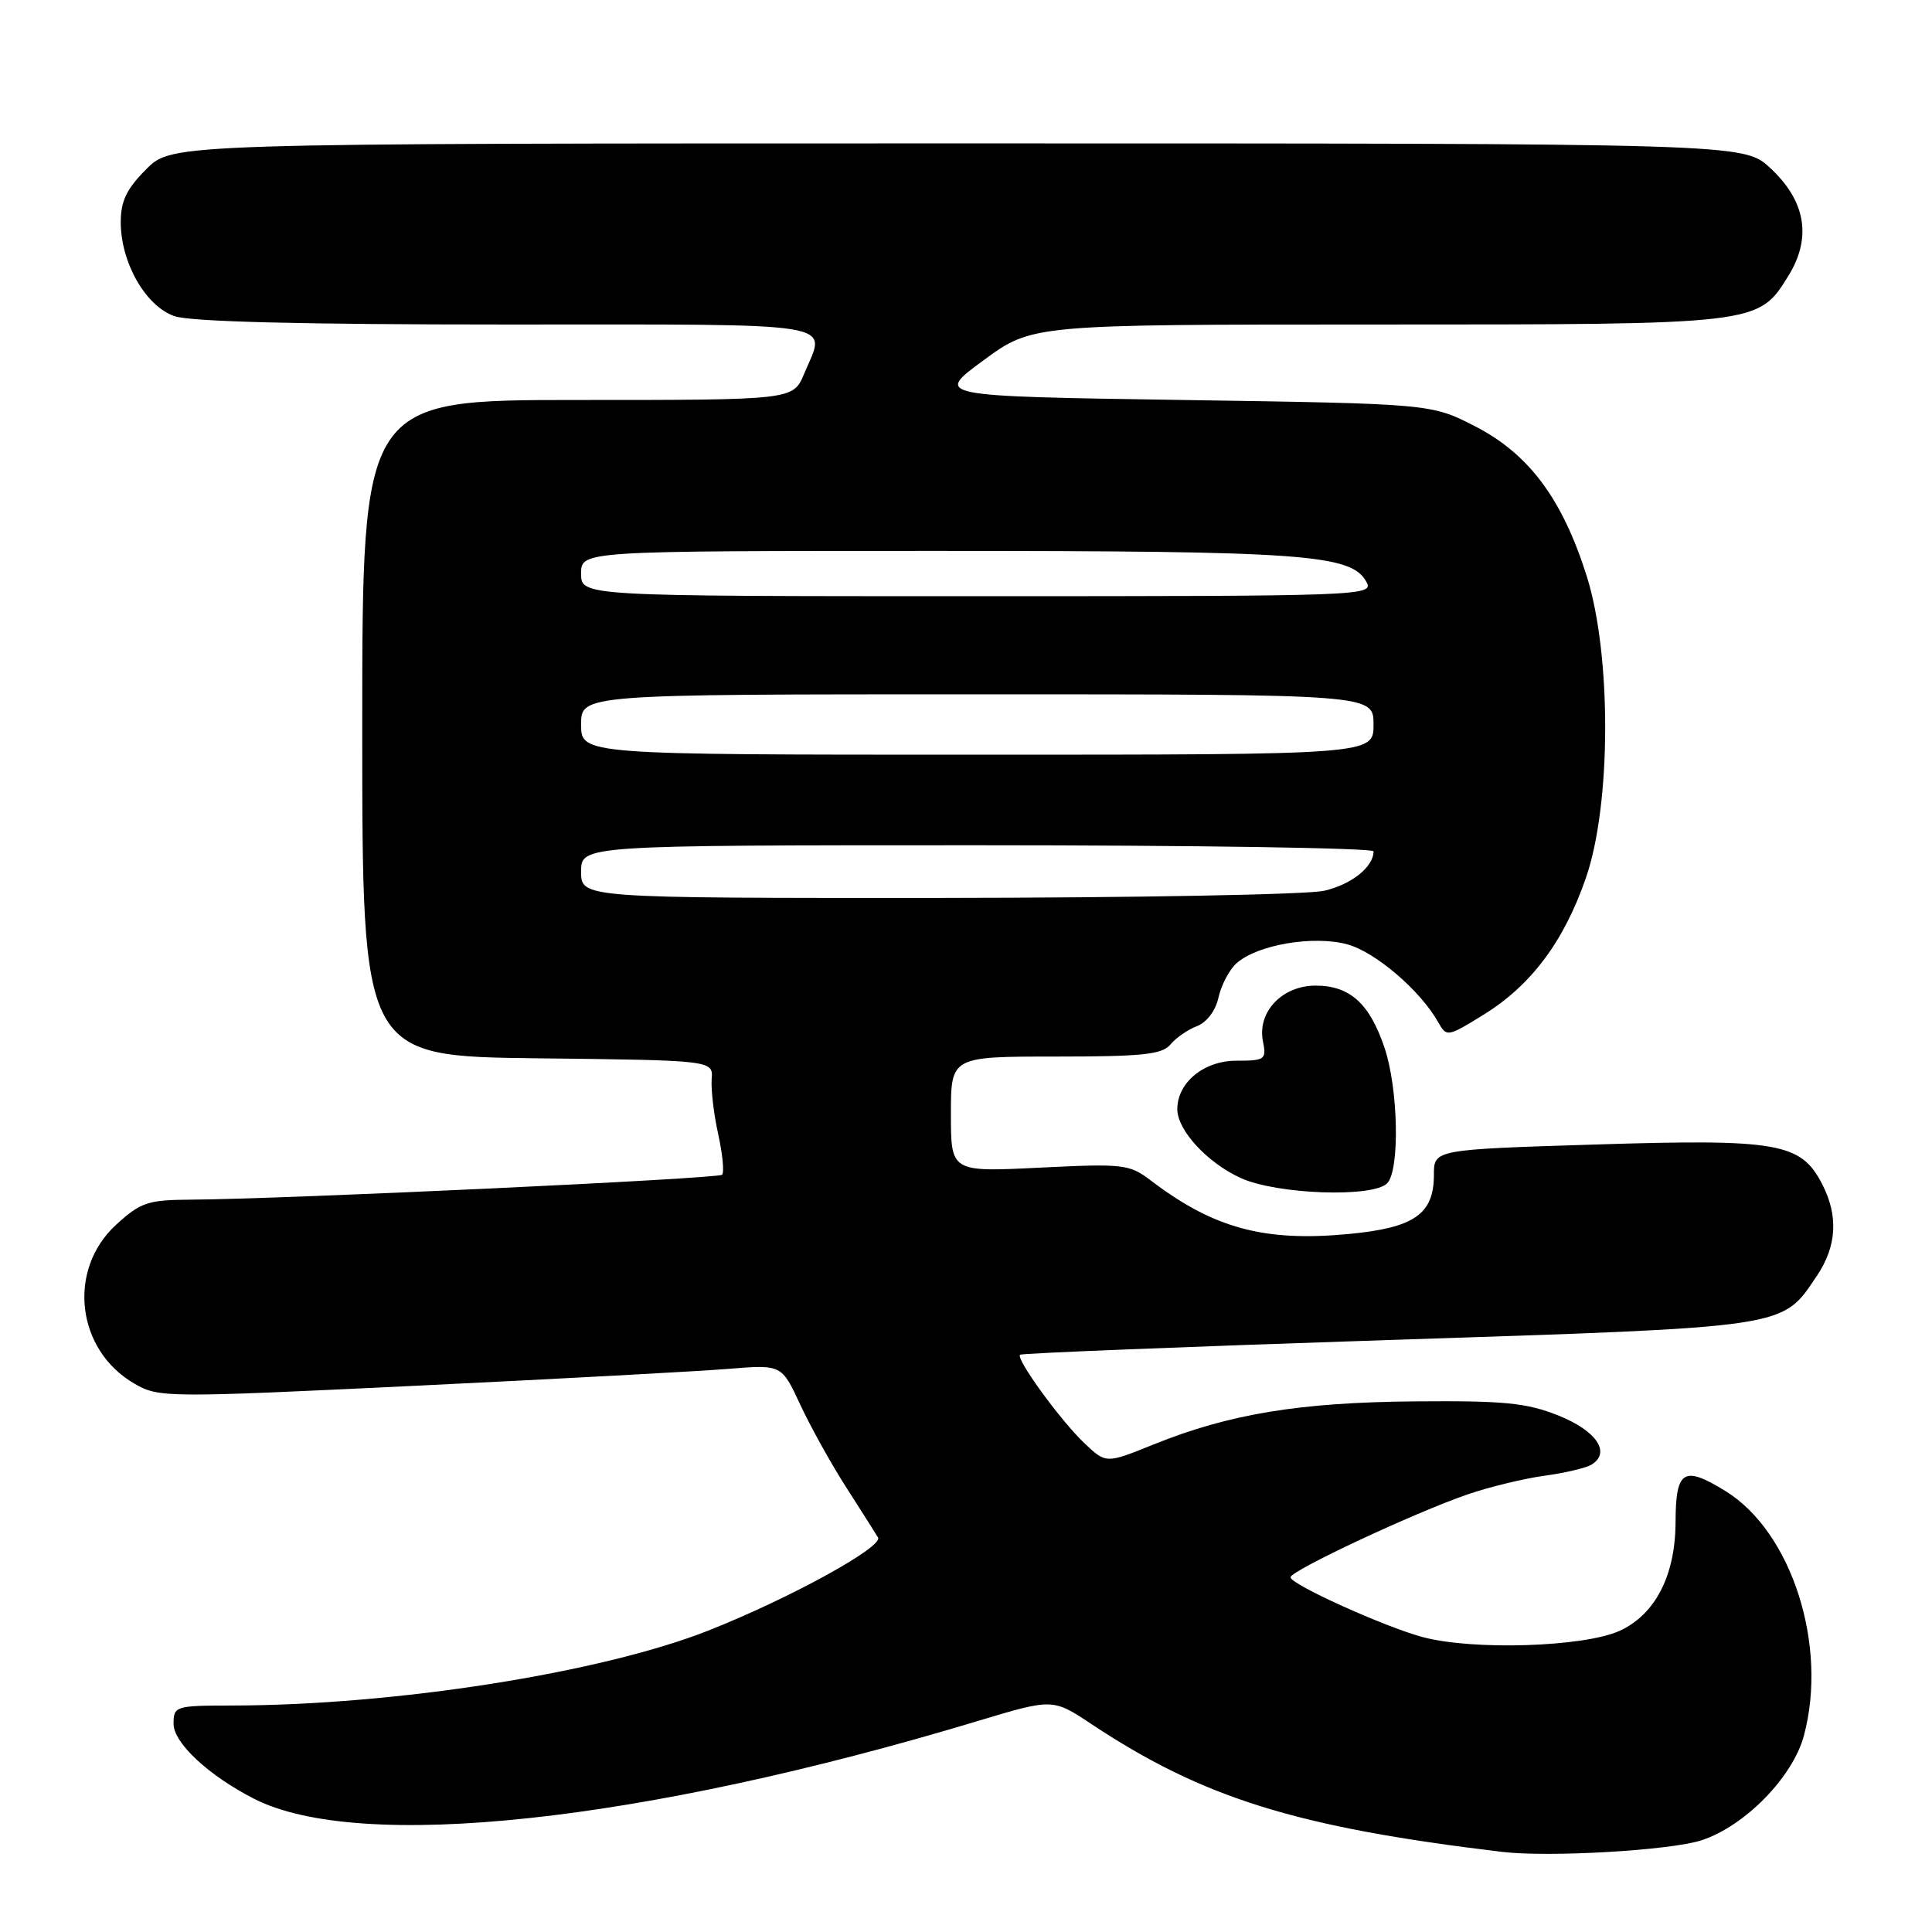 <?xml version="1.0" encoding="UTF-8" standalone="no"?>
<!DOCTYPE svg PUBLIC "-//W3C//DTD SVG 1.1//EN" "http://www.w3.org/Graphics/SVG/1.1/DTD/svg11.dtd" >
<svg xmlns="http://www.w3.org/2000/svg" xmlns:xlink="http://www.w3.org/1999/xlink" version="1.1" viewBox="0 0 256 256">
 <g >
 <path fill="currentColor"
d=" M 225.48 243.84 C 231.23 241.94 237.54 235.49 239.02 230.00 C 242.24 218.06 237.43 203.01 228.66 197.59 C 223.07 194.14 222.04 194.78 222.02 201.73 C 221.99 208.78 219.32 213.95 214.59 216.10 C 209.87 218.24 195.17 218.71 188.50 216.92 C 183.42 215.55 171.00 209.93 171.00 209.00 C 171.00 208.12 187.42 200.44 194.45 198.02 C 197.29 197.04 201.86 195.93 204.60 195.55 C 207.35 195.18 210.18 194.51 210.90 194.06 C 213.49 192.46 211.53 189.58 206.49 187.56 C 202.27 185.88 199.33 185.59 187.50 185.69 C 172.20 185.82 162.88 187.35 152.85 191.40 C 146.55 193.95 146.55 193.95 143.68 191.22 C 140.54 188.25 134.59 180.07 135.16 179.51 C 135.35 179.31 157.30 178.44 183.94 177.56 C 237.46 175.81 236.05 176.02 240.75 169.05 C 243.39 165.13 243.62 161.09 241.43 156.87 C 238.62 151.43 235.59 150.90 211.51 151.65 C 190.00 152.32 190.00 152.32 190.00 155.66 C 190.00 160.90 187.40 162.70 178.62 163.52 C 167.48 164.56 160.81 162.75 152.50 156.43 C 149.65 154.26 148.90 154.17 137.75 154.72 C 126.00 155.30 126.00 155.30 126.00 147.65 C 126.00 140.00 126.00 140.00 139.88 140.00 C 151.39 140.00 153.98 139.73 155.09 138.40 C 155.82 137.51 157.41 136.42 158.62 135.96 C 159.91 135.46 161.08 133.91 161.46 132.16 C 161.82 130.54 162.88 128.51 163.82 127.66 C 166.57 125.18 174.05 123.90 178.56 125.14 C 182.30 126.18 188.26 131.30 190.60 135.50 C 191.67 137.42 191.84 137.39 196.57 134.46 C 202.89 130.56 207.24 124.74 210.15 116.30 C 213.50 106.61 213.55 86.84 210.26 76.37 C 207.03 66.12 202.60 60.16 195.48 56.50 C 189.65 53.50 189.65 53.50 156.74 53.00 C 123.84 52.50 123.84 52.50 130.31 47.75 C 136.78 43.00 136.78 43.00 182.42 43.00 C 233.12 43.00 232.97 43.02 236.97 36.55 C 240.10 31.49 239.27 26.61 234.55 22.25 C 231.03 19.00 231.03 19.00 126.91 19.00 C 22.80 19.00 22.80 19.00 19.40 22.40 C 16.78 25.02 16.00 26.63 16.00 29.44 C 16.00 34.80 19.29 40.56 23.11 41.89 C 25.25 42.63 39.79 43.00 67.15 43.00 C 112.38 43.00 109.48 42.52 106.55 49.53 C 105.10 53.00 105.10 53.00 76.55 53.00 C 48.00 53.00 48.00 53.00 48.00 96.48 C 48.00 139.96 48.00 139.96 71.25 140.23 C 94.50 140.50 94.50 140.50 94.30 143.00 C 94.20 144.38 94.58 147.66 95.17 150.30 C 95.75 152.95 95.98 155.36 95.68 155.66 C 95.14 156.19 37.67 158.89 25.24 158.96 C 19.57 159.00 18.63 159.32 15.39 162.28 C 8.87 168.25 10.10 178.89 17.81 183.34 C 21.05 185.21 21.88 185.22 55.31 183.61 C 74.12 182.70 92.67 181.70 96.53 181.38 C 103.57 180.81 103.57 180.81 106.03 186.11 C 107.39 189.03 110.10 193.91 112.05 196.96 C 114.00 200.01 115.94 203.05 116.34 203.72 C 117.09 204.96 104.56 211.84 93.83 216.07 C 79.62 221.67 52.36 225.96 30.75 225.99 C 23.23 226.00 23.00 226.07 23.00 228.42 C 23.00 230.95 27.63 235.26 33.65 238.34 C 47.62 245.48 84.99 241.47 129.50 228.06 C 139.50 225.05 139.50 225.05 144.59 228.43 C 159.40 238.26 171.79 242.12 199.00 245.38 C 205.25 246.13 221.40 245.19 225.48 243.84 Z  M 183.80 156.80 C 185.51 155.09 185.29 144.21 183.44 138.78 C 181.45 132.93 178.85 130.60 174.32 130.60 C 169.88 130.60 166.57 134.10 167.35 137.99 C 167.83 140.39 167.62 140.55 163.82 140.55 C 159.52 140.55 156.00 143.44 156.00 146.98 C 156.00 149.77 159.99 154.09 164.42 156.10 C 169.19 158.27 181.88 158.72 183.80 156.80 Z  M 77.00 115.50 C 77.00 112.00 77.00 112.00 129.50 112.00 C 158.38 112.00 182.00 112.36 182.00 112.81 C 182.00 114.87 179.09 117.19 175.47 118.03 C 173.29 118.54 150.24 118.96 124.25 118.98 C 77.00 119.00 77.00 119.00 77.00 115.50 Z  M 77.00 96.00 C 77.00 92.00 77.00 92.00 129.50 92.00 C 182.00 92.00 182.00 92.00 182.00 96.00 C 182.00 100.00 182.00 100.00 129.50 100.00 C 77.00 100.00 77.00 100.00 77.00 96.00 Z  M 77.00 76.00 C 77.00 73.00 77.00 73.00 124.06 73.00 C 172.95 73.00 179.10 73.44 181.07 77.13 C 182.04 78.95 180.57 79.00 129.54 79.00 C 77.00 79.00 77.00 79.00 77.00 76.00 Z "/>
</g>
</svg>